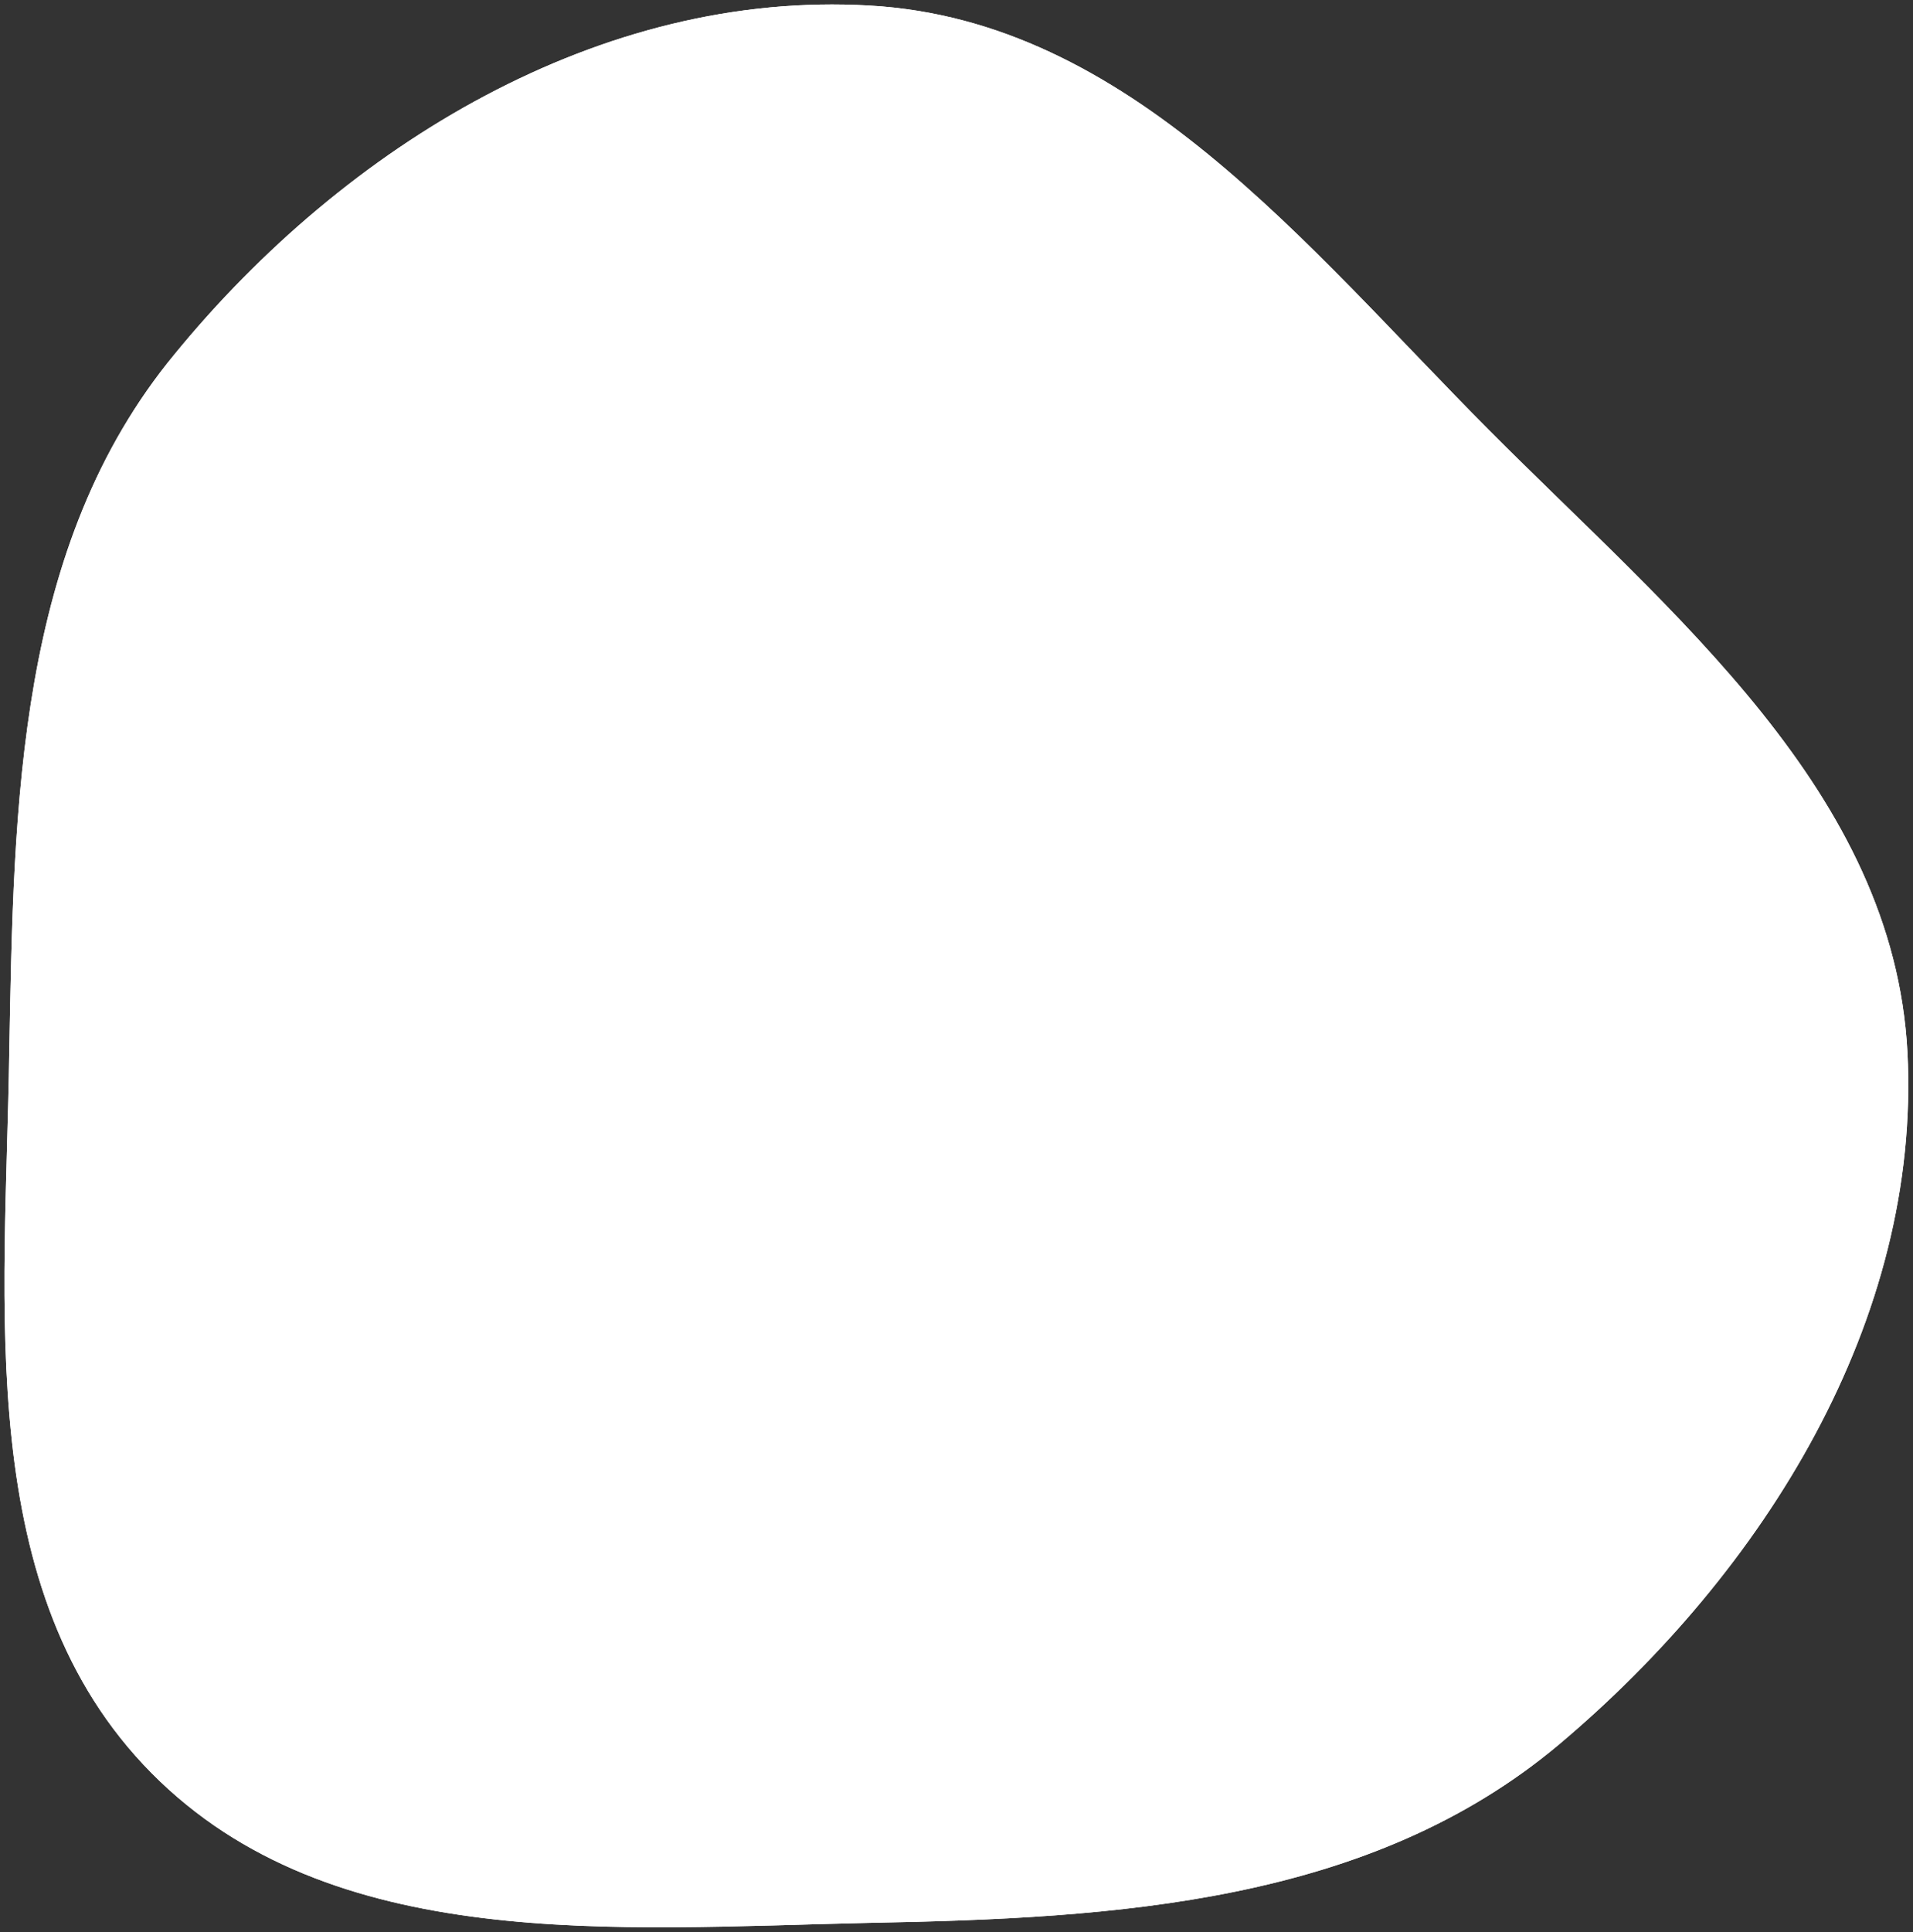<?xml version="1.0" encoding="utf-8"?>
<!-- Generator: Adobe Illustrator 25.2.1, SVG Export Plug-In . SVG Version: 6.00 Build 0)  -->
<svg version="1.1" id="Слой_1" xmlns="http://www.w3.org/2000/svg" xmlns:xlink="http://www.w3.org/1999/xlink" x="0px" y="0px"
	 viewBox="0 0 207 209" style="enable-background:new 0 0 207 209;" xml:space="preserve">
<rect x="0" y="0" width="207" height="209" fill="#333333" stroke="none"/>
<style type="text/css">
	.st0{fill:#FFFFFF;}
</style>
<path class="st0" d="M94.1,0.6c28.1,1.6,47.1,25.9,67,45.9s43.8,39.2,45.3,67.3c1.5,29-15.5,56.2-37.7,74.9
	c-20.5,17.2-47.9,18.8-74.6,19.3c-27.5,0.6-58.3,3.4-77.7-16.2S0.6,141.4,1,113.8C1.5,86.9,1.8,59,18.9,38.3
	C37.4,15.7,65-1.1,94.1,0.6z"/>
<path class="st0" d="M94.1,0.6c28.1,1.6,47.1,25.9,67,45.9s43.8,39.2,45.3,67.3c1.5,29-15.5,56.2-37.7,74.9
	c-20.5,17.2-47.9,18.8-74.6,19.3c-27.5,0.6-58.3,3.4-77.7-16.2S0.6,141.4,1,113.8C1.5,86.9,1.8,59,18.9,38.3
	C37.4,15.7,65-1.1,94.1,0.6z"/>
</svg>
